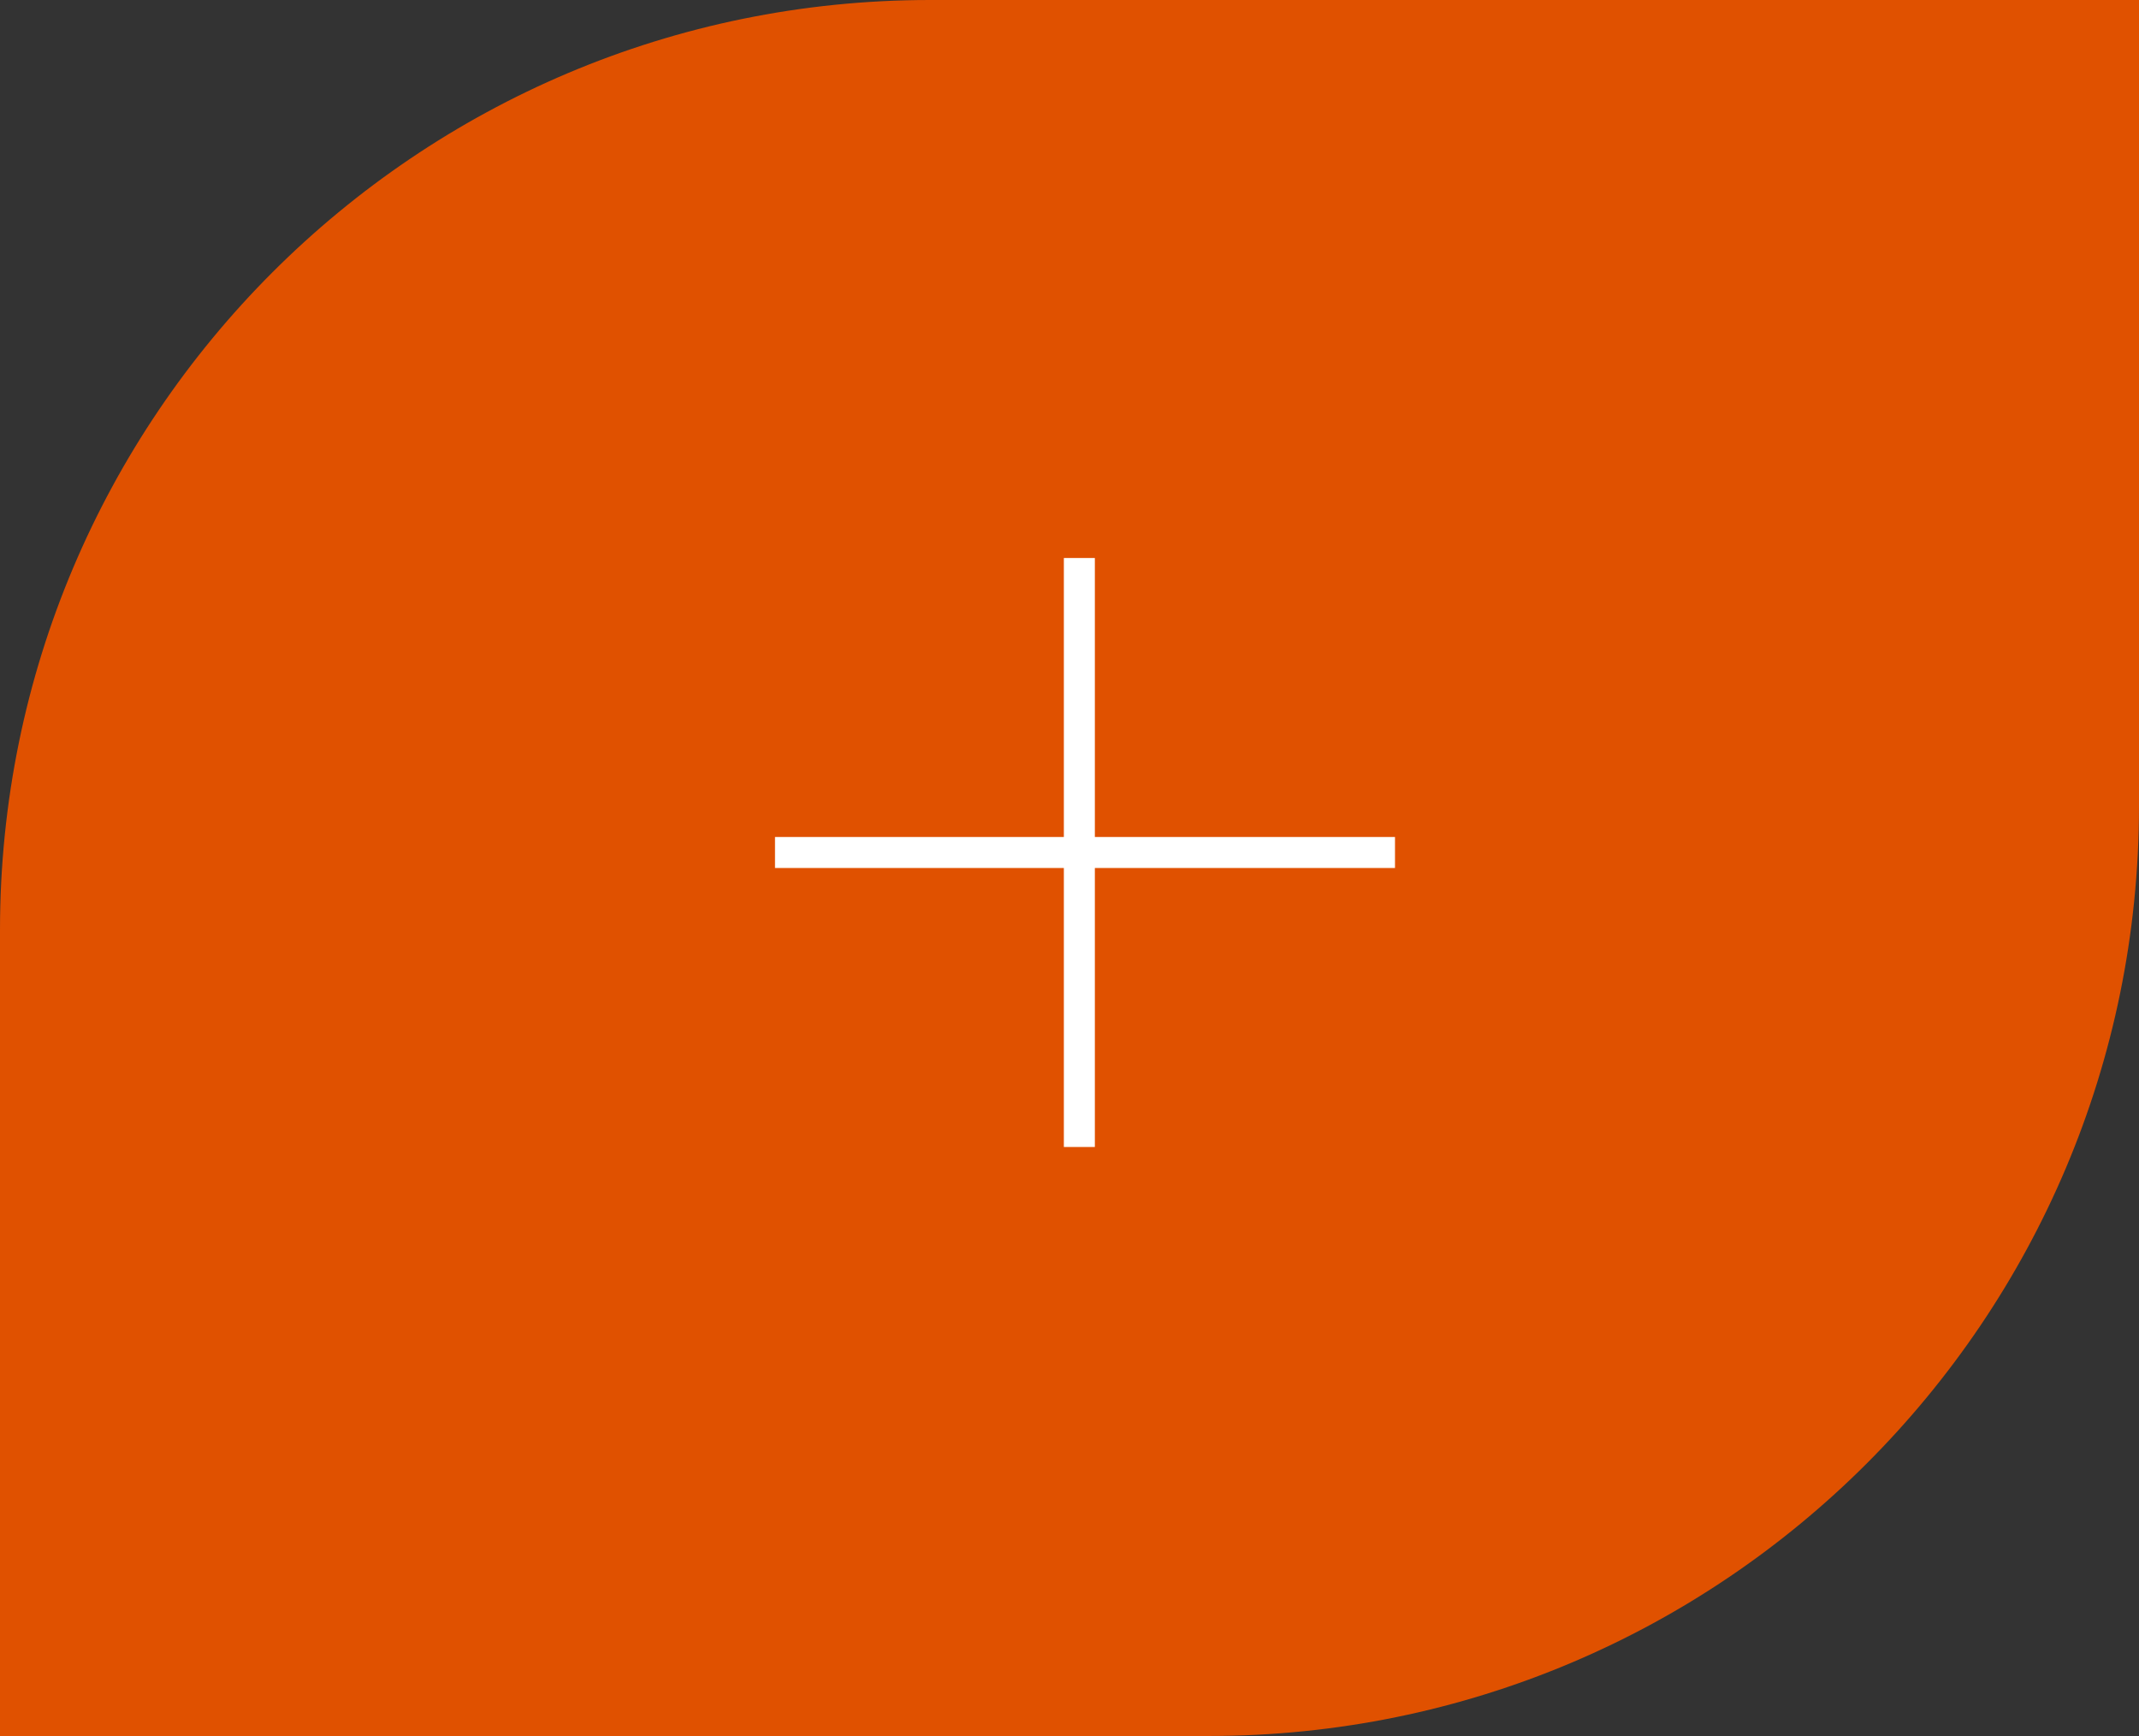 <svg width="69" height="56" viewBox="0 0 69 56" fill="none" xmlns="http://www.w3.org/2000/svg">
<rect x="0" y="0" width="69" height="56" fill="#333333" stroke="none"/>
<path d="M0 30C0 13.431 13.431 0 30 0H69V26C69 42.569 55.569 56 39 56H0V30Z" fill="#E05100"/>
<path d="M34.818 18V27.5M34.818 37V27.5M34.818 27.5H25M34.818 27.5H45" stroke="white"/>
</svg>
